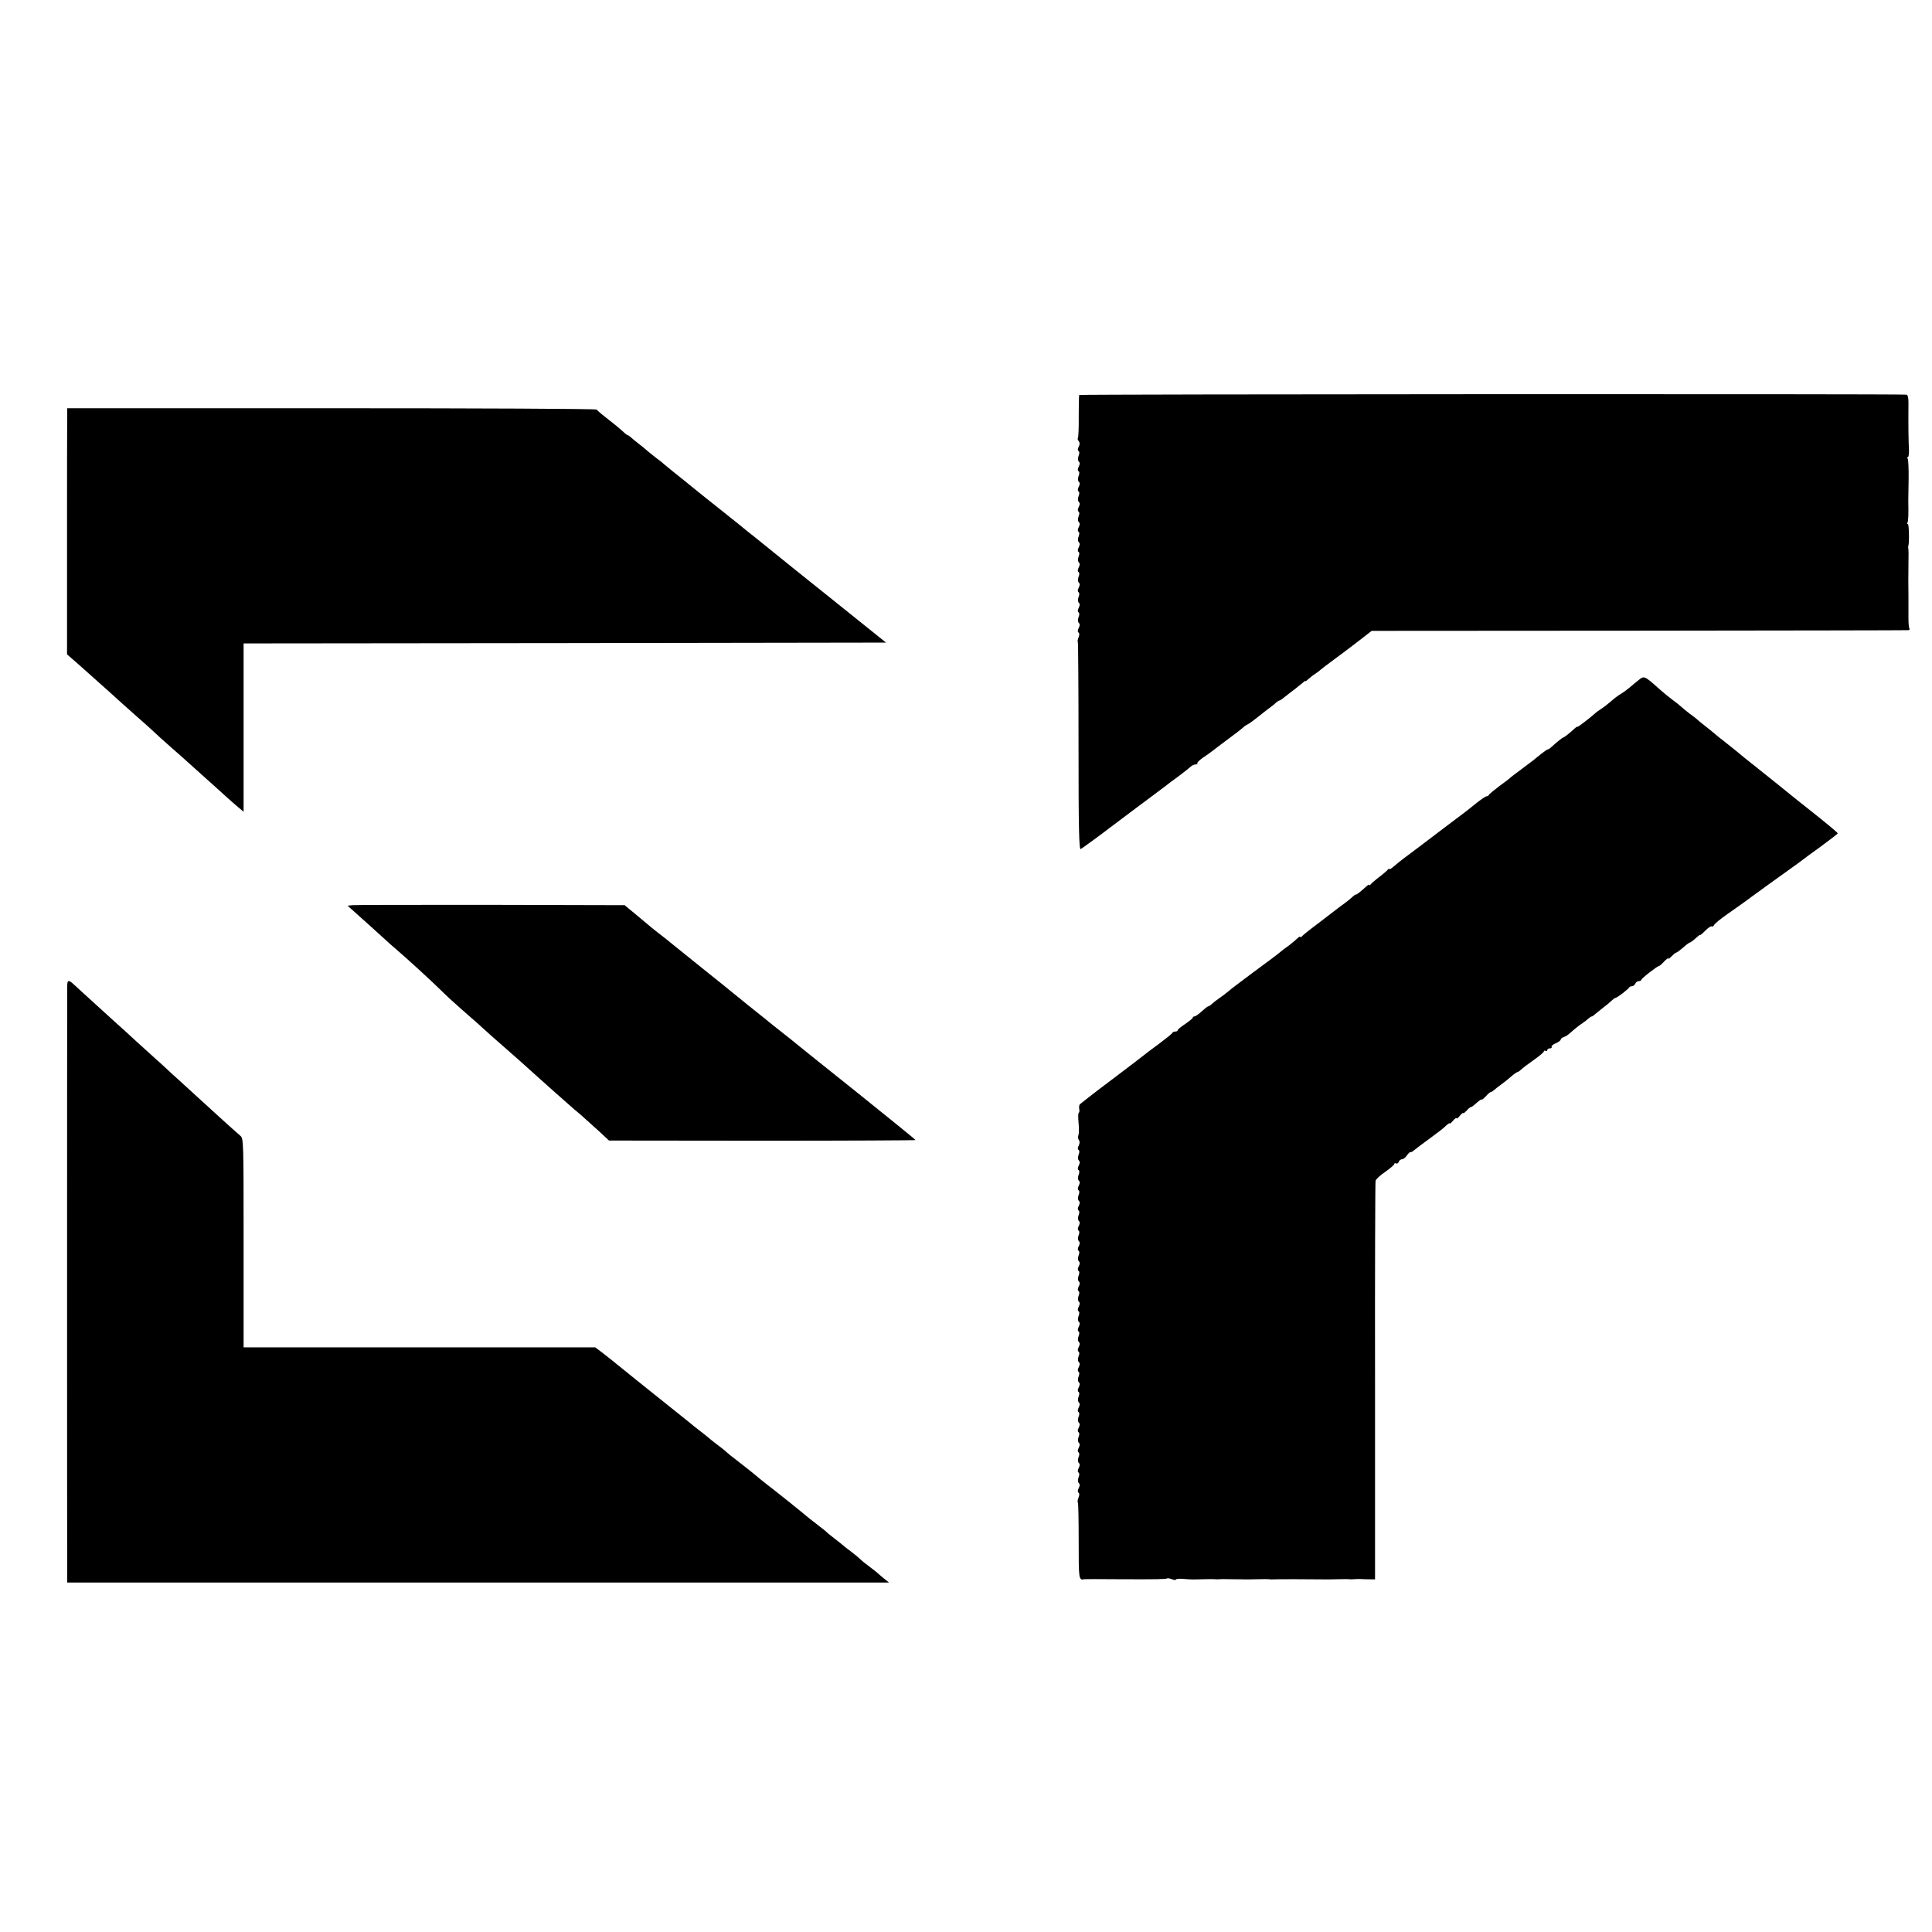<?xml version="1.0" standalone="no"?>
<!DOCTYPE svg PUBLIC "-//W3C//DTD SVG 20010904//EN"
 "http://www.w3.org/TR/2001/REC-SVG-20010904/DTD/svg10.dtd">
<svg version="1.0" xmlns="http://www.w3.org/2000/svg"
 width="1150pt" height="1150pt" viewBox="0 0 1150 1150"
 preserveAspectRatio="xMidYMid meet">
<g transform="translate(0,1150) scale(0.1,-0.1)"
fill="#000000" stroke="none">
<path d="M6424 9149 c-2 -4 -3 -61 -3 -128 1 -67 -2 -125 -5 -128 -3 -3 -1
-12 5 -19 7 -9 7 -19 0 -33 -7 -12 -7 -22 -1 -26 6 -3 6 -15 0 -29 -5 -15 -5
-27 2 -34 7 -7 6 -16 -1 -30 -7 -13 -7 -23 -1 -27 6 -3 6 -15 0 -29 -5 -15 -5
-27 2 -34 7 -7 6 -16 -1 -30 -7 -13 -7 -23 -1 -27 6 -3 6 -15 0 -29 -5 -15 -5
-27 2 -34 7 -7 6 -16 -1 -30 -7 -13 -7 -23 -1 -27 6 -3 6 -15 0 -29 -5 -15 -5
-27 2 -34 7 -7 6 -16 -1 -30 -7 -13 -7 -23 -1 -27 6 -3 6 -15 0 -29 -5 -15 -5
-27 2 -34 7 -7 6 -16 -1 -30 -7 -13 -7 -23 -1 -27 6 -3 6 -15 0 -29 -5 -15 -5
-27 2 -34 7 -7 6 -16 -1 -30 -7 -13 -7 -23 -1 -27 6 -3 6 -15 0 -29 -5 -15 -5
-27 2 -34 7 -7 6 -16 -1 -30 -7 -13 -7 -23 -1 -27 6 -3 6 -15 0 -29 -5 -15 -5
-27 2 -34 7 -7 6 -16 -1 -30 -7 -13 -7 -23 -1 -27 6 -3 6 -15 0 -29 -5 -15 -5
-27 2 -34 7 -7 6 -16 -1 -30 -7 -13 -7 -23 -1 -27 6 -3 6 -15 0 -29 -5 -13 -7
-26 -4 -28 2 -3 4 -283 4 -622 0 -487 3 -616 13 -610 11 6 147 106 172 126 6
5 80 60 165 124 85 63 162 121 171 128 8 7 42 32 75 56 32 24 65 50 72 57 7 7
21 13 29 13 9 0 14 3 10 6 -3 4 11 18 32 33 21 14 52 36 67 48 16 13 61 46 99
75 39 28 72 55 75 58 3 4 14 12 26 18 12 6 39 26 61 44 23 18 53 42 68 53 16
11 34 26 41 33 7 6 16 12 19 12 4 0 19 10 34 23 15 12 42 33 61 47 18 14 39
31 47 38 7 7 13 11 13 8 0 -3 8 2 18 12 10 9 29 24 42 32 12 8 28 20 34 26 6
5 38 30 71 54 33 24 98 73 145 109 l85 66 1590 1 c875 1 1596 2 1603 3 7 0 11
5 8 10 -4 5 -6 33 -6 63 0 29 0 89 0 133 -1 89 -1 80 0 190 1 45 1 85 -1 90
-1 6 -1 12 0 15 7 18 4 130 -2 130 -5 0 -6 4 -3 9 5 8 7 50 5 131 0 8 1 65 2
126 1 62 -2 117 -5 123 -4 6 -4 11 1 11 4 0 7 19 6 42 -3 63 -4 135 -3 281 0
31 -4 47 -12 48 -49 5 -4921 3 -4924 -2z"/>
<path d="M400 9013 c-1 -32 -1 -362 -1 -733 l0 -675 38 -33 c21 -18 69 -61
107 -95 38 -34 92 -82 120 -107 27 -25 57 -52 66 -60 9 -8 49 -44 90 -80 41
-36 84 -74 95 -85 11 -11 58 -54 105 -95 47 -41 90 -79 96 -85 6 -5 46 -41 89
-80 43 -38 101 -91 129 -116 28 -26 66 -59 84 -74 l32 -27 0 501 0 501 1912 2
1912 3 -324 260 c-179 143 -327 262 -330 265 -3 3 -50 41 -105 85 -55 43 -105
84 -112 90 -6 5 -27 22 -45 36 -78 62 -265 211 -283 227 -11 9 -42 34 -70 56
-27 22 -52 42 -55 45 -3 4 -21 18 -40 32 -19 15 -45 35 -56 45 -12 11 -36 30
-54 44 -18 14 -39 31 -46 38 -7 6 -15 12 -18 12 -3 0 -14 8 -24 18 -23 21 -54
47 -112 92 -25 19 -46 38 -48 42 -2 5 -712 8 -1578 8 l-1574 0 0 -57z"/>
<path d="M9750 7449 c-14 -11 -35 -29 -47 -39 -12 -10 -34 -27 -50 -37 -33
-21 -39 -26 -74 -56 -14 -12 -36 -29 -49 -37 -12 -8 -28 -19 -34 -25 -37 -33
-106 -85 -106 -81 0 3 -8 -2 -18 -11 -28 -26 -62 -53 -67 -53 -5 0 -45 -33
-71 -57 -7 -7 -16 -13 -19 -13 -4 0 -22 -12 -41 -27 -36 -30 -52 -43 -129
-100 -27 -20 -52 -39 -55 -42 -3 -4 -32 -26 -65 -50 -33 -25 -61 -48 -63 -53
-2 -4 -8 -8 -14 -8 -5 0 -33 -19 -62 -42 -29 -24 -65 -52 -80 -63 -25 -19
-189 -142 -246 -186 -14 -11 -52 -39 -85 -64 -33 -24 -70 -54 -82 -65 -13 -11
-23 -17 -23 -13 0 4 -4 3 -8 -2 -4 -6 -27 -26 -52 -45 -25 -19 -48 -39 -52
-45 -4 -5 -8 -7 -8 -2 0 4 -8 -1 -18 -10 -31 -29 -62 -53 -62 -48 0 3 -8 -3
-18 -12 -10 -10 -31 -27 -46 -38 -16 -11 -40 -29 -55 -41 -14 -11 -64 -49
-111 -85 -47 -35 -88 -68 -92 -74 -4 -5 -8 -6 -8 -2 0 5 -7 1 -16 -7 -9 -9
-32 -29 -52 -44 -21 -15 -43 -31 -49 -37 -27 -22 -63 -49 -173 -130 -63 -47
-124 -93 -135 -103 -11 -10 -36 -29 -55 -42 -19 -13 -41 -30 -48 -37 -7 -7
-16 -13 -20 -13 -4 0 -21 -14 -39 -30 -18 -17 -37 -30 -42 -30 -6 0 -11 -3
-11 -7 0 -5 -21 -21 -45 -38 -25 -16 -45 -33 -45 -37 0 -5 -6 -8 -14 -8 -8 0
-16 -4 -18 -8 -1 -5 -39 -35 -83 -68 -44 -32 -82 -61 -85 -64 -3 -3 -88 -68
-190 -145 -102 -76 -188 -144 -193 -149 -4 -6 -5 -19 -3 -28 2 -10 1 -20 -3
-22 -4 -3 -4 -29 -1 -60 3 -30 3 -63 -1 -73 -4 -10 -2 -23 3 -30 6 -7 5 -19
-1 -32 -7 -12 -7 -22 -1 -26 6 -3 6 -15 0 -29 -5 -15 -5 -27 2 -34 7 -7 6 -16
-1 -30 -7 -13 -7 -23 -1 -27 6 -3 6 -15 0 -29 -5 -15 -5 -27 2 -34 7 -7 6 -16
-1 -30 -7 -13 -7 -23 -1 -27 6 -3 6 -15 0 -29 -5 -15 -5 -27 2 -34 7 -7 6 -16
-1 -30 -7 -13 -7 -23 -1 -27 6 -3 6 -15 0 -29 -5 -15 -5 -27 2 -34 7 -7 6 -16
-1 -30 -7 -13 -7 -23 -1 -27 6 -3 6 -15 0 -29 -5 -15 -5 -27 2 -34 7 -7 6 -16
-1 -30 -7 -13 -7 -23 -1 -27 6 -3 6 -15 0 -29 -5 -15 -5 -27 2 -34 7 -7 6 -16
-1 -30 -7 -13 -7 -23 -1 -27 6 -3 6 -15 0 -29 -5 -15 -5 -27 2 -34 7 -7 6 -16
-1 -30 -7 -13 -7 -23 -1 -27 6 -3 6 -15 0 -29 -5 -15 -5 -27 2 -34 7 -7 6 -16
-1 -30 -7 -13 -7 -23 -1 -27 6 -3 6 -15 0 -29 -5 -15 -5 -27 2 -34 7 -7 6 -16
-1 -30 -7 -13 -7 -23 -1 -27 6 -3 6 -15 0 -29 -5 -15 -5 -27 2 -34 7 -7 6 -16
-1 -30 -7 -13 -7 -23 -1 -27 6 -3 6 -15 0 -29 -5 -15 -5 -27 2 -34 7 -7 6 -16
-1 -30 -7 -13 -7 -23 -1 -27 6 -3 6 -15 0 -29 -5 -15 -5 -27 2 -34 7 -7 6 -16
-1 -30 -7 -13 -7 -23 -1 -27 6 -3 6 -15 0 -29 -5 -15 -5 -27 2 -34 7 -7 6 -16
-1 -30 -7 -13 -7 -23 -1 -27 6 -3 6 -15 0 -29 -5 -15 -5 -27 2 -34 7 -7 6 -16
-1 -30 -7 -13 -7 -23 -1 -27 6 -3 6 -15 0 -29 -5 -15 -5 -27 2 -34 7 -7 6 -16
-1 -30 -7 -13 -7 -23 -1 -27 6 -3 6 -15 0 -29 -5 -15 -5 -27 2 -34 7 -7 6 -16
-1 -30 -7 -13 -7 -23 -1 -27 6 -3 6 -15 0 -29 -5 -15 -5 -27 2 -34 7 -7 6 -16
-1 -30 -7 -13 -7 -23 -1 -27 6 -3 6 -15 0 -29 -5 -13 -7 -26 -4 -29 3 -2 5
-106 5 -231 0 -227 0 -233 34 -226 5 1 97 1 205 0 223 -1 283 0 288 5 2 2 15
0 28 -5 13 -5 24 -6 24 -2 0 4 19 6 43 4 51 -4 47 -4 122 -2 33 1 65 1 70 0 6
-1 15 -1 20 0 6 1 42 1 80 0 39 0 75 -1 80 -1 6 0 37 0 70 1 33 1 65 1 70 0 6
-1 15 -2 20 -1 8 2 254 1 320 0 6 0 37 0 70 1 33 1 65 1 70 0 6 -1 15 -1 20 0
6 1 37 2 70 0 l60 -1 0 1178 c-1 648 1 1185 3 1194 2 10 28 34 58 54 30 21 54
42 54 47 0 5 5 6 10 3 6 -3 13 1 16 9 3 9 12 16 20 16 7 0 20 10 29 23 8 12
18 21 20 19 3 -1 11 2 18 8 13 11 70 54 109 82 45 33 71 53 89 71 11 9 19 14
19 10 0 -3 9 4 20 17 11 13 20 19 20 14 1 -5 10 2 20 15 11 13 20 20 20 16 0
-5 8 2 19 13 10 12 22 22 25 22 4 0 14 6 21 13 33 29 45 37 45 32 0 -3 11 5
24 19 13 15 26 26 30 26 4 0 13 6 21 13 7 6 25 21 41 32 15 11 42 32 60 48 17
15 35 27 39 27 3 0 13 7 21 15 8 8 41 33 74 56 33 23 60 46 60 51 0 5 5 6 10
3 6 -3 10 -1 10 4 0 6 7 11 16 11 8 0 13 4 10 9 -3 5 8 14 24 21 17 7 30 17
30 22 0 5 8 12 18 15 18 7 21 9 63 46 14 12 36 29 49 37 12 8 28 21 36 28 7 6
15 12 19 12 4 0 12 6 19 13 7 6 28 23 46 37 19 14 42 33 52 43 10 9 21 18 26
18 10 2 76 52 80 62 2 4 10 7 17 7 7 0 15 7 19 15 3 8 12 15 21 15 8 0 15 4
15 8 0 8 95 82 105 82 3 0 17 12 30 26 14 15 25 23 25 19 0 -5 9 1 20 13 12
12 24 22 28 22 4 0 22 14 41 30 18 17 37 30 40 30 3 0 19 11 34 25 15 14 27
23 27 20 0 -3 14 8 30 25 17 17 34 29 39 26 5 -3 11 1 14 8 3 8 39 37 79 65
40 28 107 75 148 106 41 30 111 81 155 112 44 31 98 71 121 87 22 17 84 63
137 101 53 39 96 72 96 75 0 4 -62 56 -177 147 -22 17 -81 64 -182 146 -8 7
-60 48 -115 92 -55 43 -116 93 -136 110 -20 16 -51 41 -69 55 -19 14 -38 30
-44 35 -6 6 -34 28 -61 50 -28 21 -52 42 -55 45 -3 3 -21 17 -42 32 -20 15
-42 34 -50 41 -7 7 -31 26 -53 42 -22 17 -53 42 -70 57 -100 89 -97 88 -135
57z"/>
<path d="M2097 6112 l-28 -3 21 -19 c43 -38 174 -156 200 -180 14 -14 43 -39
63 -56 60 -51 218 -195 272 -249 27 -27 81 -77 118 -109 38 -33 81 -71 97 -85
31 -29 134 -121 166 -148 24 -20 155 -137 191 -170 13 -12 56 -50 95 -85 39
-35 82 -72 94 -83 12 -11 44 -39 71 -61 26 -23 75 -67 108 -97 l60 -56 913 -1
c501 0 912 2 912 4 0 2 -156 129 -347 282 -192 153 -355 284 -363 291 -8 7
-44 36 -80 64 -36 28 -81 64 -100 80 -19 15 -66 53 -105 84 -38 31 -79 64 -90
73 -11 10 -99 80 -195 157 -96 77 -177 142 -180 145 -3 3 -25 21 -50 40 -55
42 -66 52 -153 125 l-69 57 -796 2 c-439 0 -810 0 -825 -2z"/>
<path d="M400 5574 c-1 -132 -1 -3363 0 -3436 l0 -58 2446 0 2446 0 -34 27
c-18 15 -35 30 -38 33 -3 3 -23 18 -45 35 -22 16 -47 36 -55 45 -8 8 -33 28
-55 45 -22 16 -42 32 -45 35 -3 3 -25 21 -50 40 -25 19 -47 37 -50 41 -3 3
-25 21 -50 40 -25 19 -54 42 -65 51 -46 39 -204 165 -235 188 -18 14 -38 30
-44 35 -19 17 -109 89 -146 117 -19 14 -44 34 -55 44 -11 11 -38 32 -60 48
-22 17 -42 33 -45 36 -3 3 -25 21 -50 40 -25 19 -54 42 -65 52 -21 17 -92 74
-235 188 -45 36 -114 91 -153 123 -84 68 -90 73 -138 110 l-36 27 -1046 0
-1047 0 0 621 c0 611 0 622 -20 639 -35 30 -192 172 -260 235 -36 33 -83 76
-104 95 -22 19 -54 49 -71 65 -18 17 -52 48 -76 69 -24 22 -71 64 -105 95 -33
31 -98 90 -144 131 -85 77 -112 102 -190 173 -87 80 -80 82 -80 -29z"/>
</g>
</svg>
